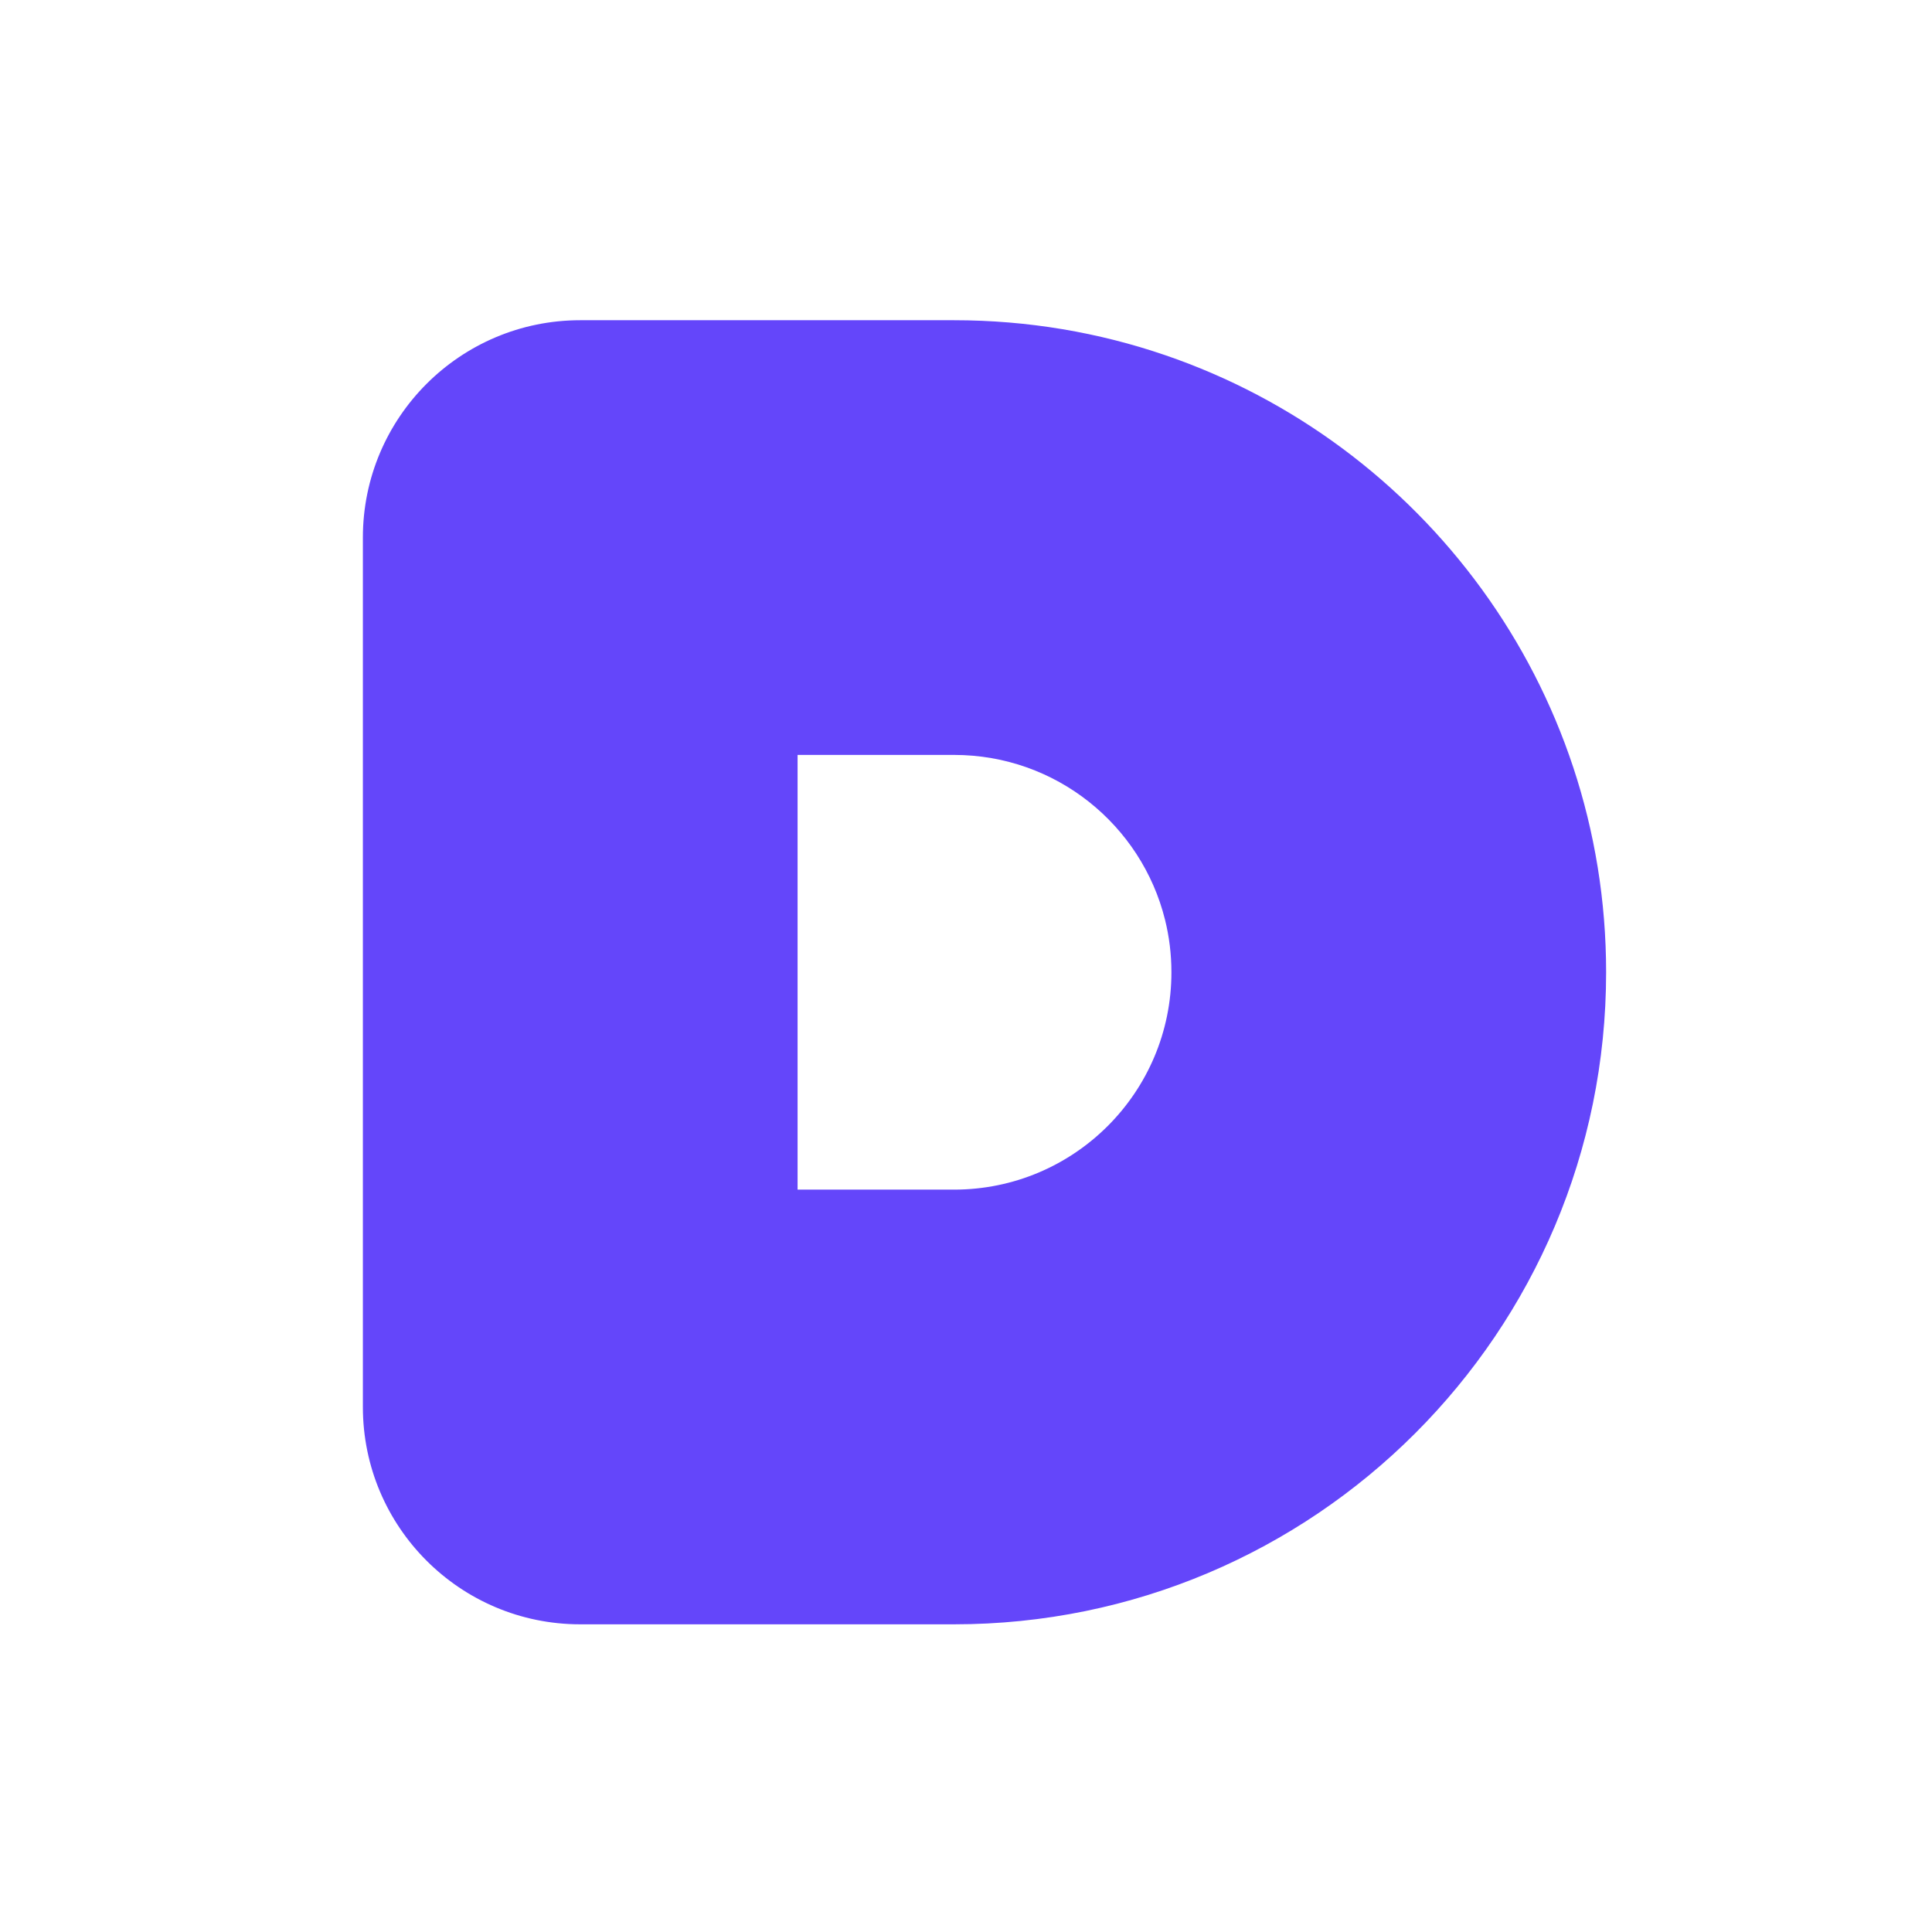 <svg enable-background="new 0 0 2000 2000" viewBox="0 0 2000 2000" xmlns="http://www.w3.org/2000/svg"><path d="m1206.03 367.61c-68.5-23.42-141.95-36.12-218.38-36.12h-387c-124.26 0-225 100.74-225 225v900c0 124.27 100.74 225 225 225h387c372.79 0 675-302.2 675-675 0-296.36-191-548.12-456.62-638.88zm-218.38 863.88h-162v-450h162c105.52 0 194.06 72.63 218.38 170.62 4.33 17.41 6.62 35.63 6.62 54.38 0 124.27-100.73 225-225 225z" fill="#6446fa"/></svg>